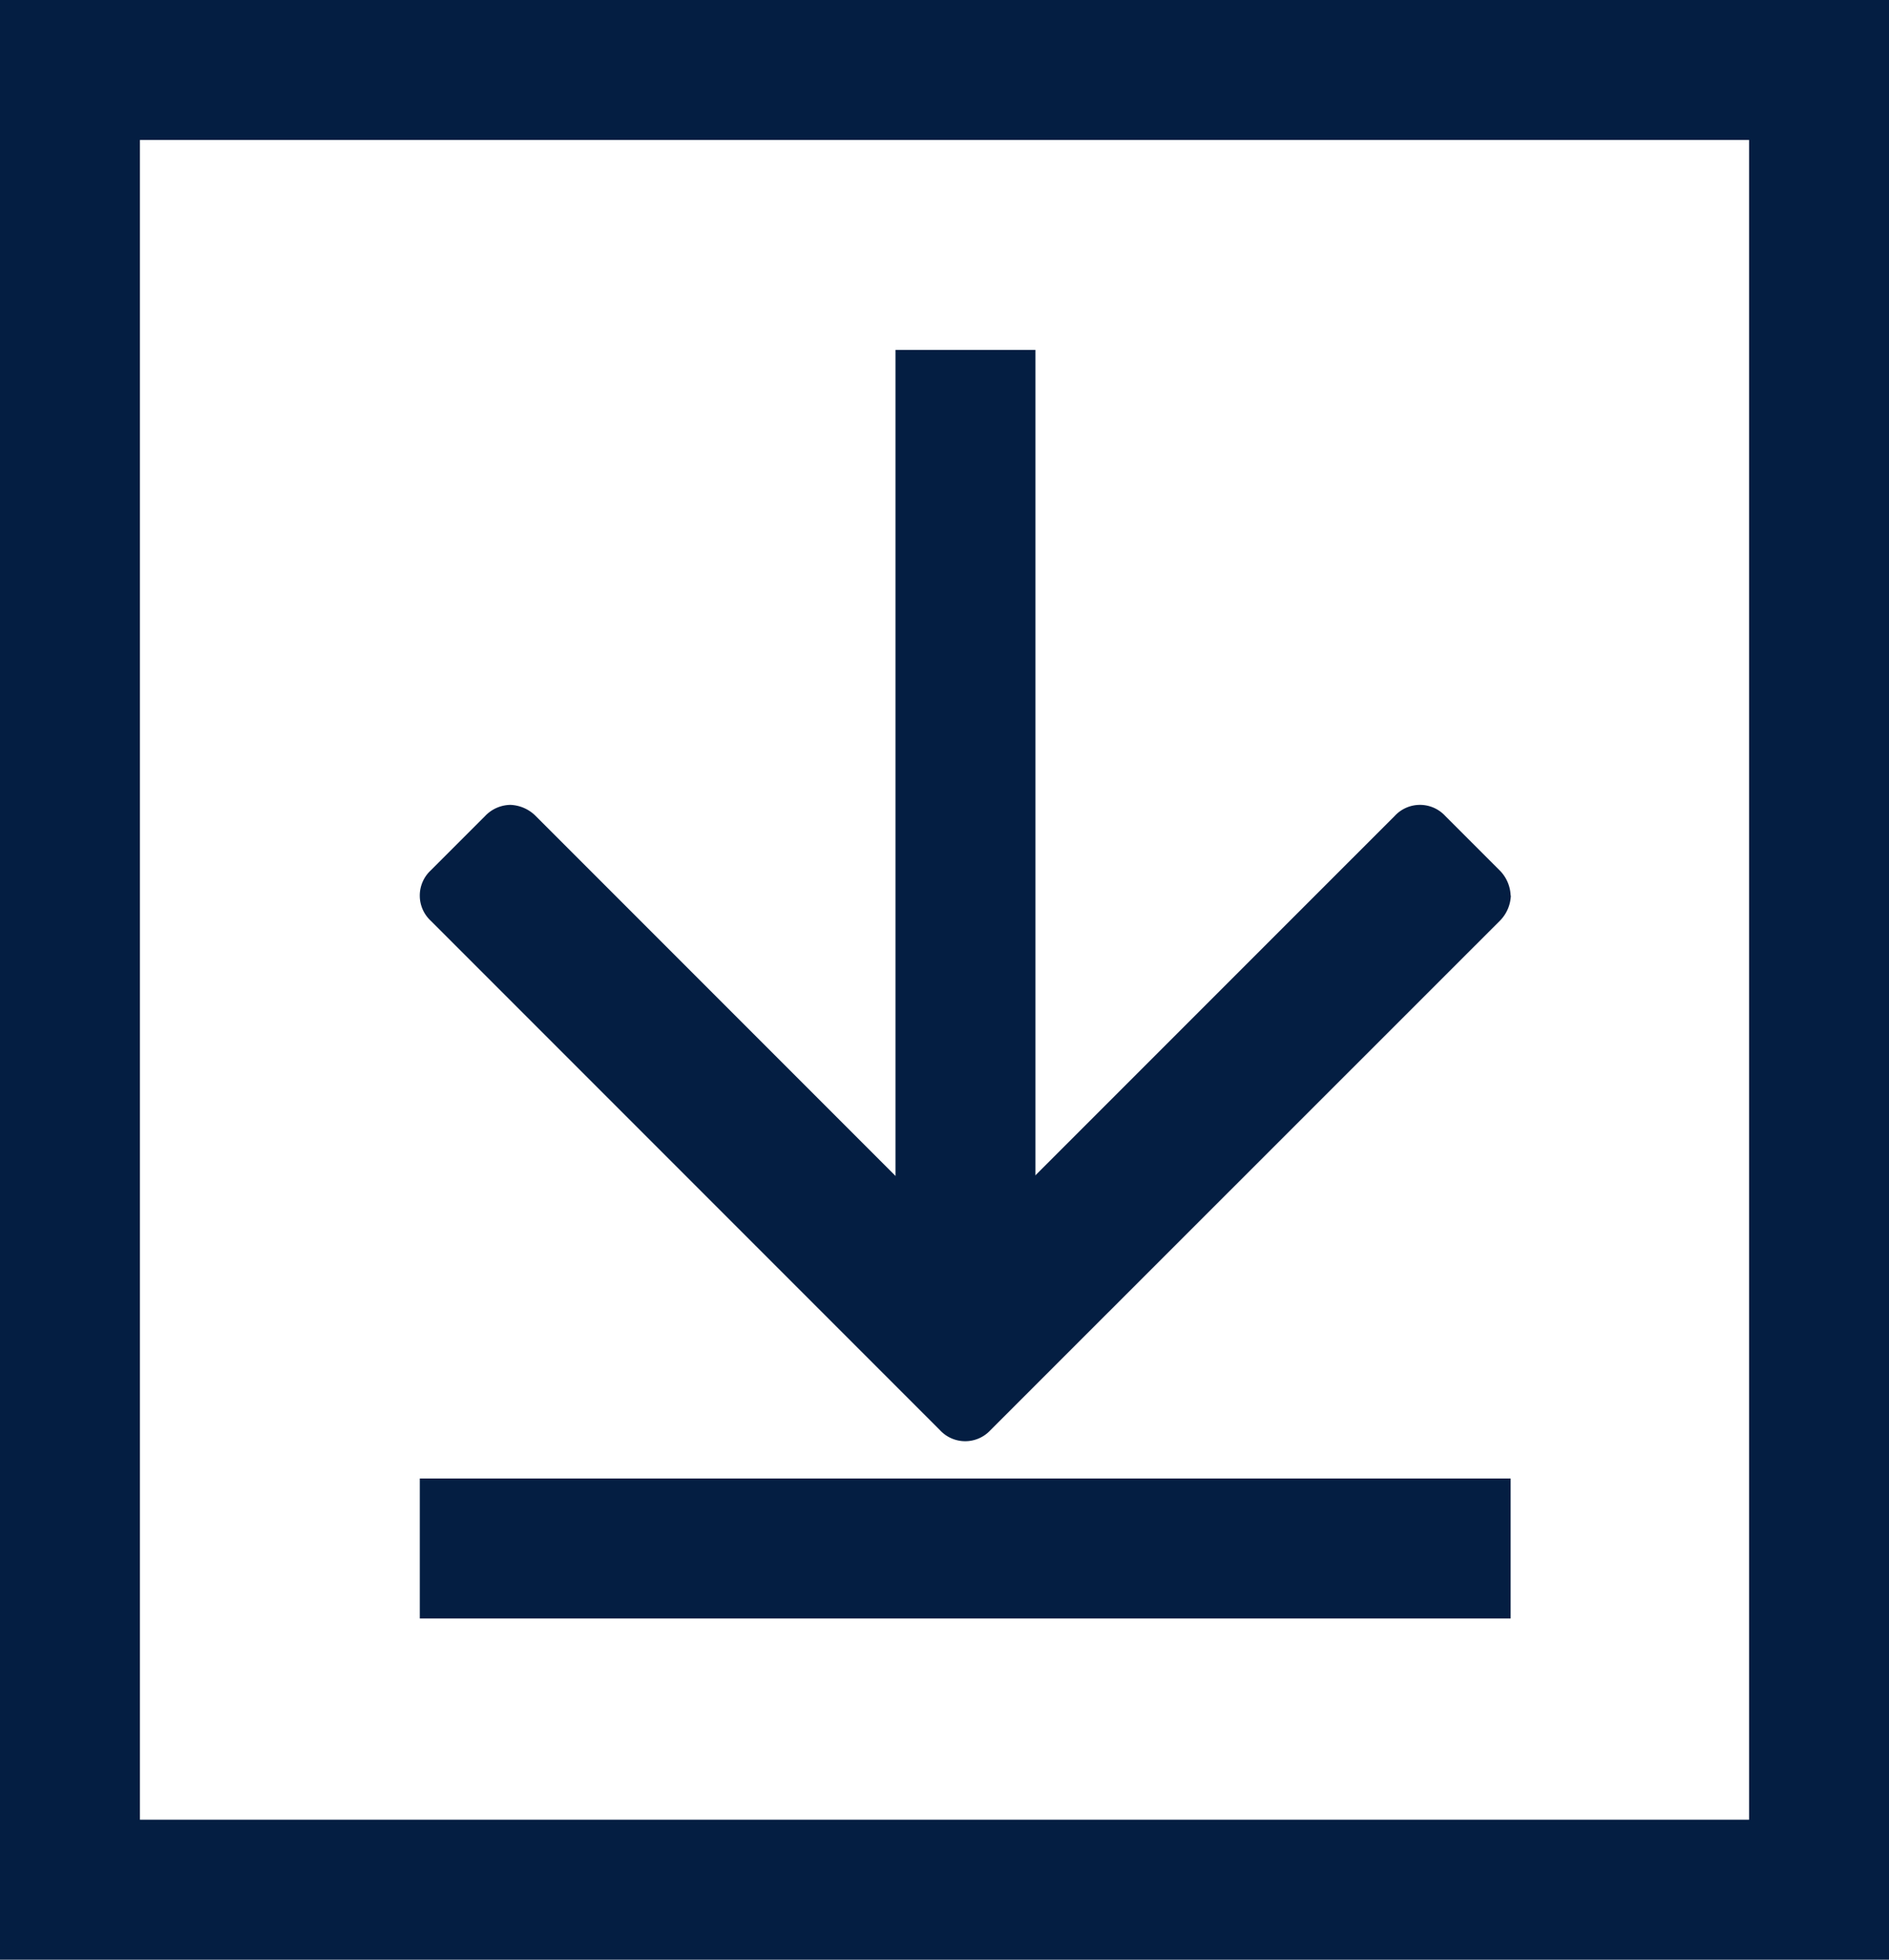 <svg xmlns="http://www.w3.org/2000/svg" width="27" height="28" viewBox="0 0 27 28">
  <g id="Group_3" data-name="Group 3" transform="translate(-634 -349)">
    <g id="Group_2" data-name="Group 2" transform="translate(2 1.5)">
      <g id="Group_1" data-name="Group 1">
        <path id="angle-down" d="M21.8,10.75a.539.539,0,0,1-.156.359L14.36,18.39a.491.491,0,0,1-.718,0L6.361,11.109a.491.491,0,0,1,0-.718l.781-.781A.508.508,0,0,1,7.5,9.454a.539.539,0,0,1,.359.156L14,15.751,20.142,9.61a.491.491,0,0,1,.718,0l.781.781a.536.536,0,0,1,.156.359Z" transform="translate(631.795 349.546)" fill="#041e42"/>
        <line id="Line_1" data-name="Line 1" y2="14" transform="translate(645.8 352.5)" fill="none" stroke="#041e42" stroke-width="2"/>
      </g>
      <path id="Path_1" data-name="Path 1" d="M638,370.625h15.592" transform="translate(0 -1)" fill="none" stroke="#041e42" stroke-width="2"/>
    </g>
    <g id="Rectangle_1" data-name="Rectangle 1" transform="translate(634 349)" fill="none" stroke="#041e42" stroke-width="2">
      <rect width="27" height="28" stroke="none"/>
      <rect x="1" y="1" width="25" height="26" fill="none"/>
    </g>
  </g>
</svg>
